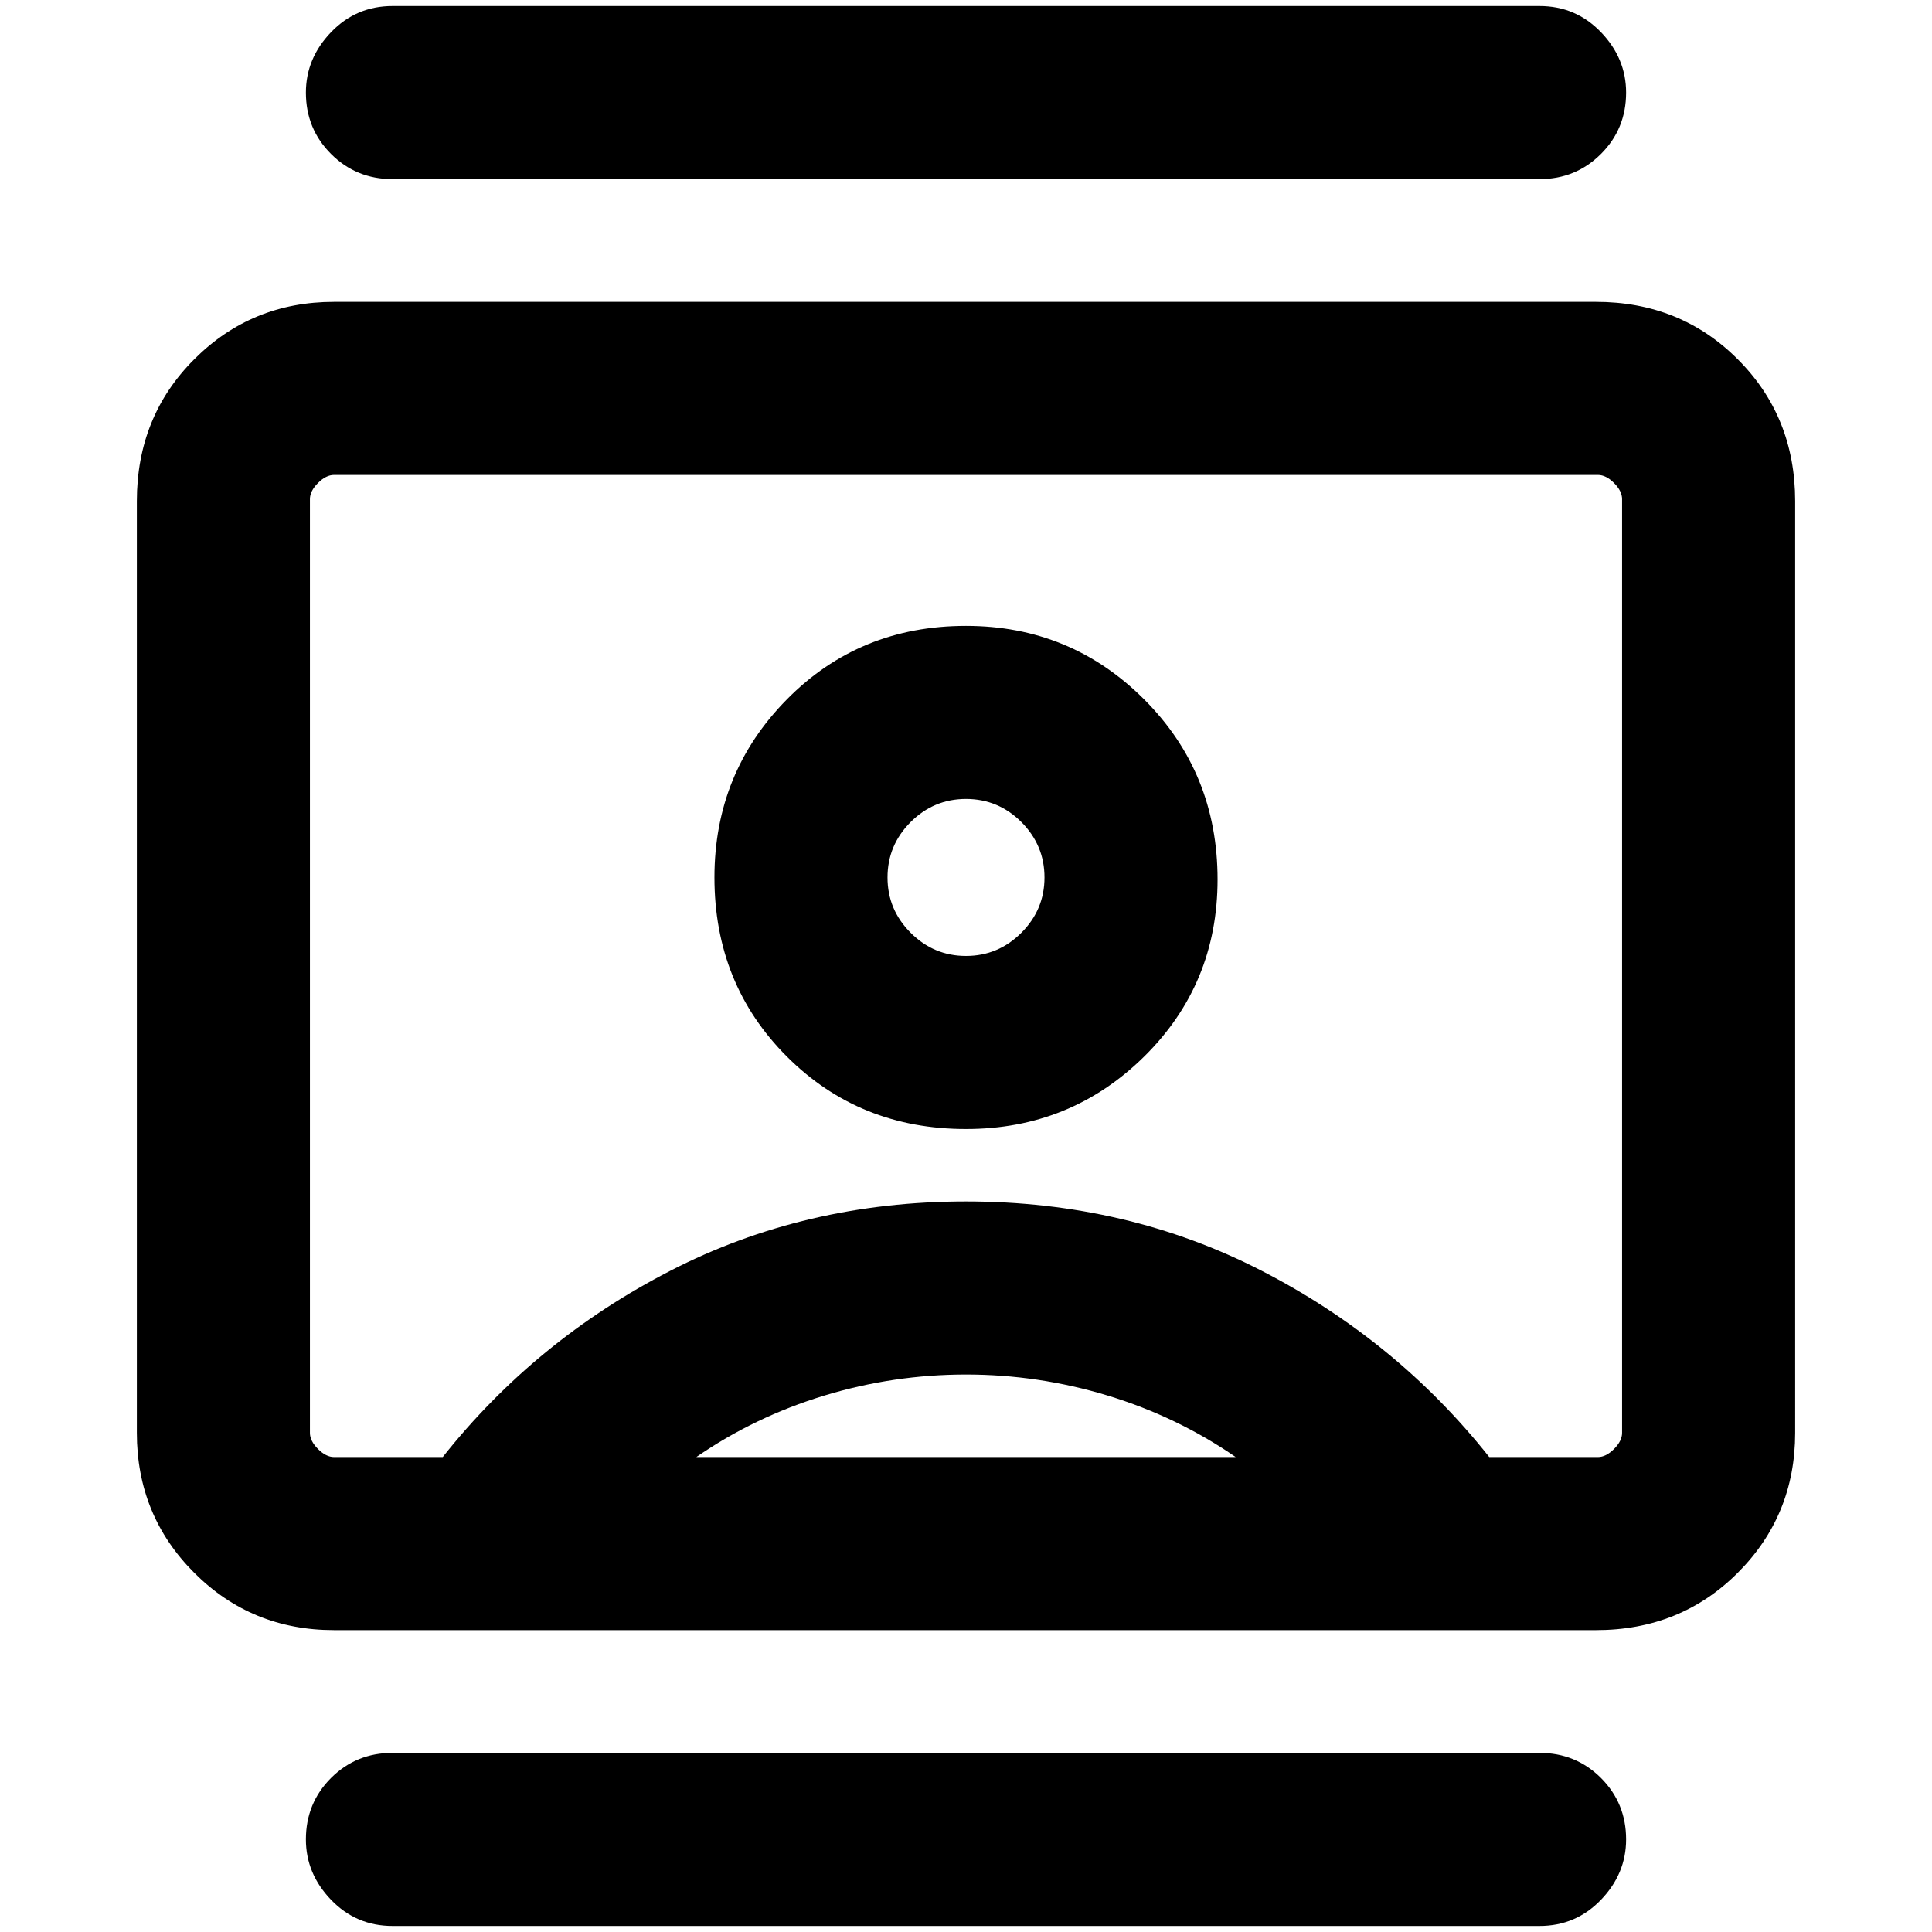 <svg xmlns="http://www.w3.org/2000/svg" height="24" width="24"><path d="M4.875 23.925q-.45 0-.763-.325-.312-.325-.312-.75 0-.45.312-.763.313-.312.763-.312h14.25q.45 0 .763.312.312.313.312.763 0 .425-.312.75-.313.325-.763.325Zm0-21.7q-.45 0-.763-.313Q3.8 1.6 3.8 1.15q0-.425.312-.75.313-.325.763-.325h14.25q.45 0 .763.325.312.325.312.75 0 .45-.312.762-.313.313-.763.313ZM12 14.025q1.3 0 2.213-.9.912-.9.912-2.2 0-1.325-.912-2.237Q13.3 7.775 12 7.775q-1.325 0-2.225.913-.9.912-.9 2.212 0 1.325.9 2.225.9.9 2.225.9ZM4.15 20.25q-1.025 0-1.737-.712Q1.7 18.825 1.7 17.8V6.225q0-1.05.713-1.762.712-.713 1.737-.713h15.675q1.05 0 1.762.713.713.712.713 1.762V17.8q0 1.025-.713 1.738-.712.712-1.762.712ZM5.5 18.1q1.15-1.45 2.825-2.313Q10 14.925 12 14.925q2 0 3.675.862 1.675.863 2.825 2.313h1.35q.1 0 .2-.1t.1-.2V6.2q0-.1-.1-.2t-.2-.1H4.15q-.1 0-.2.1t-.1.2v11.6q0 .1.1.2t.2.1Zm3.15 0h6.7q-.725-.5-1.588-.763-.862-.262-1.762-.262t-1.762.262q-.863.263-1.588.763ZM12 11.875q-.4 0-.688-.288-.287-.287-.287-.687 0-.4.287-.688.288-.287.688-.287.4 0 .688.287.287.288.287.688 0 .4-.287.687-.288.288-.688.288ZM12 12Z"/></svg>